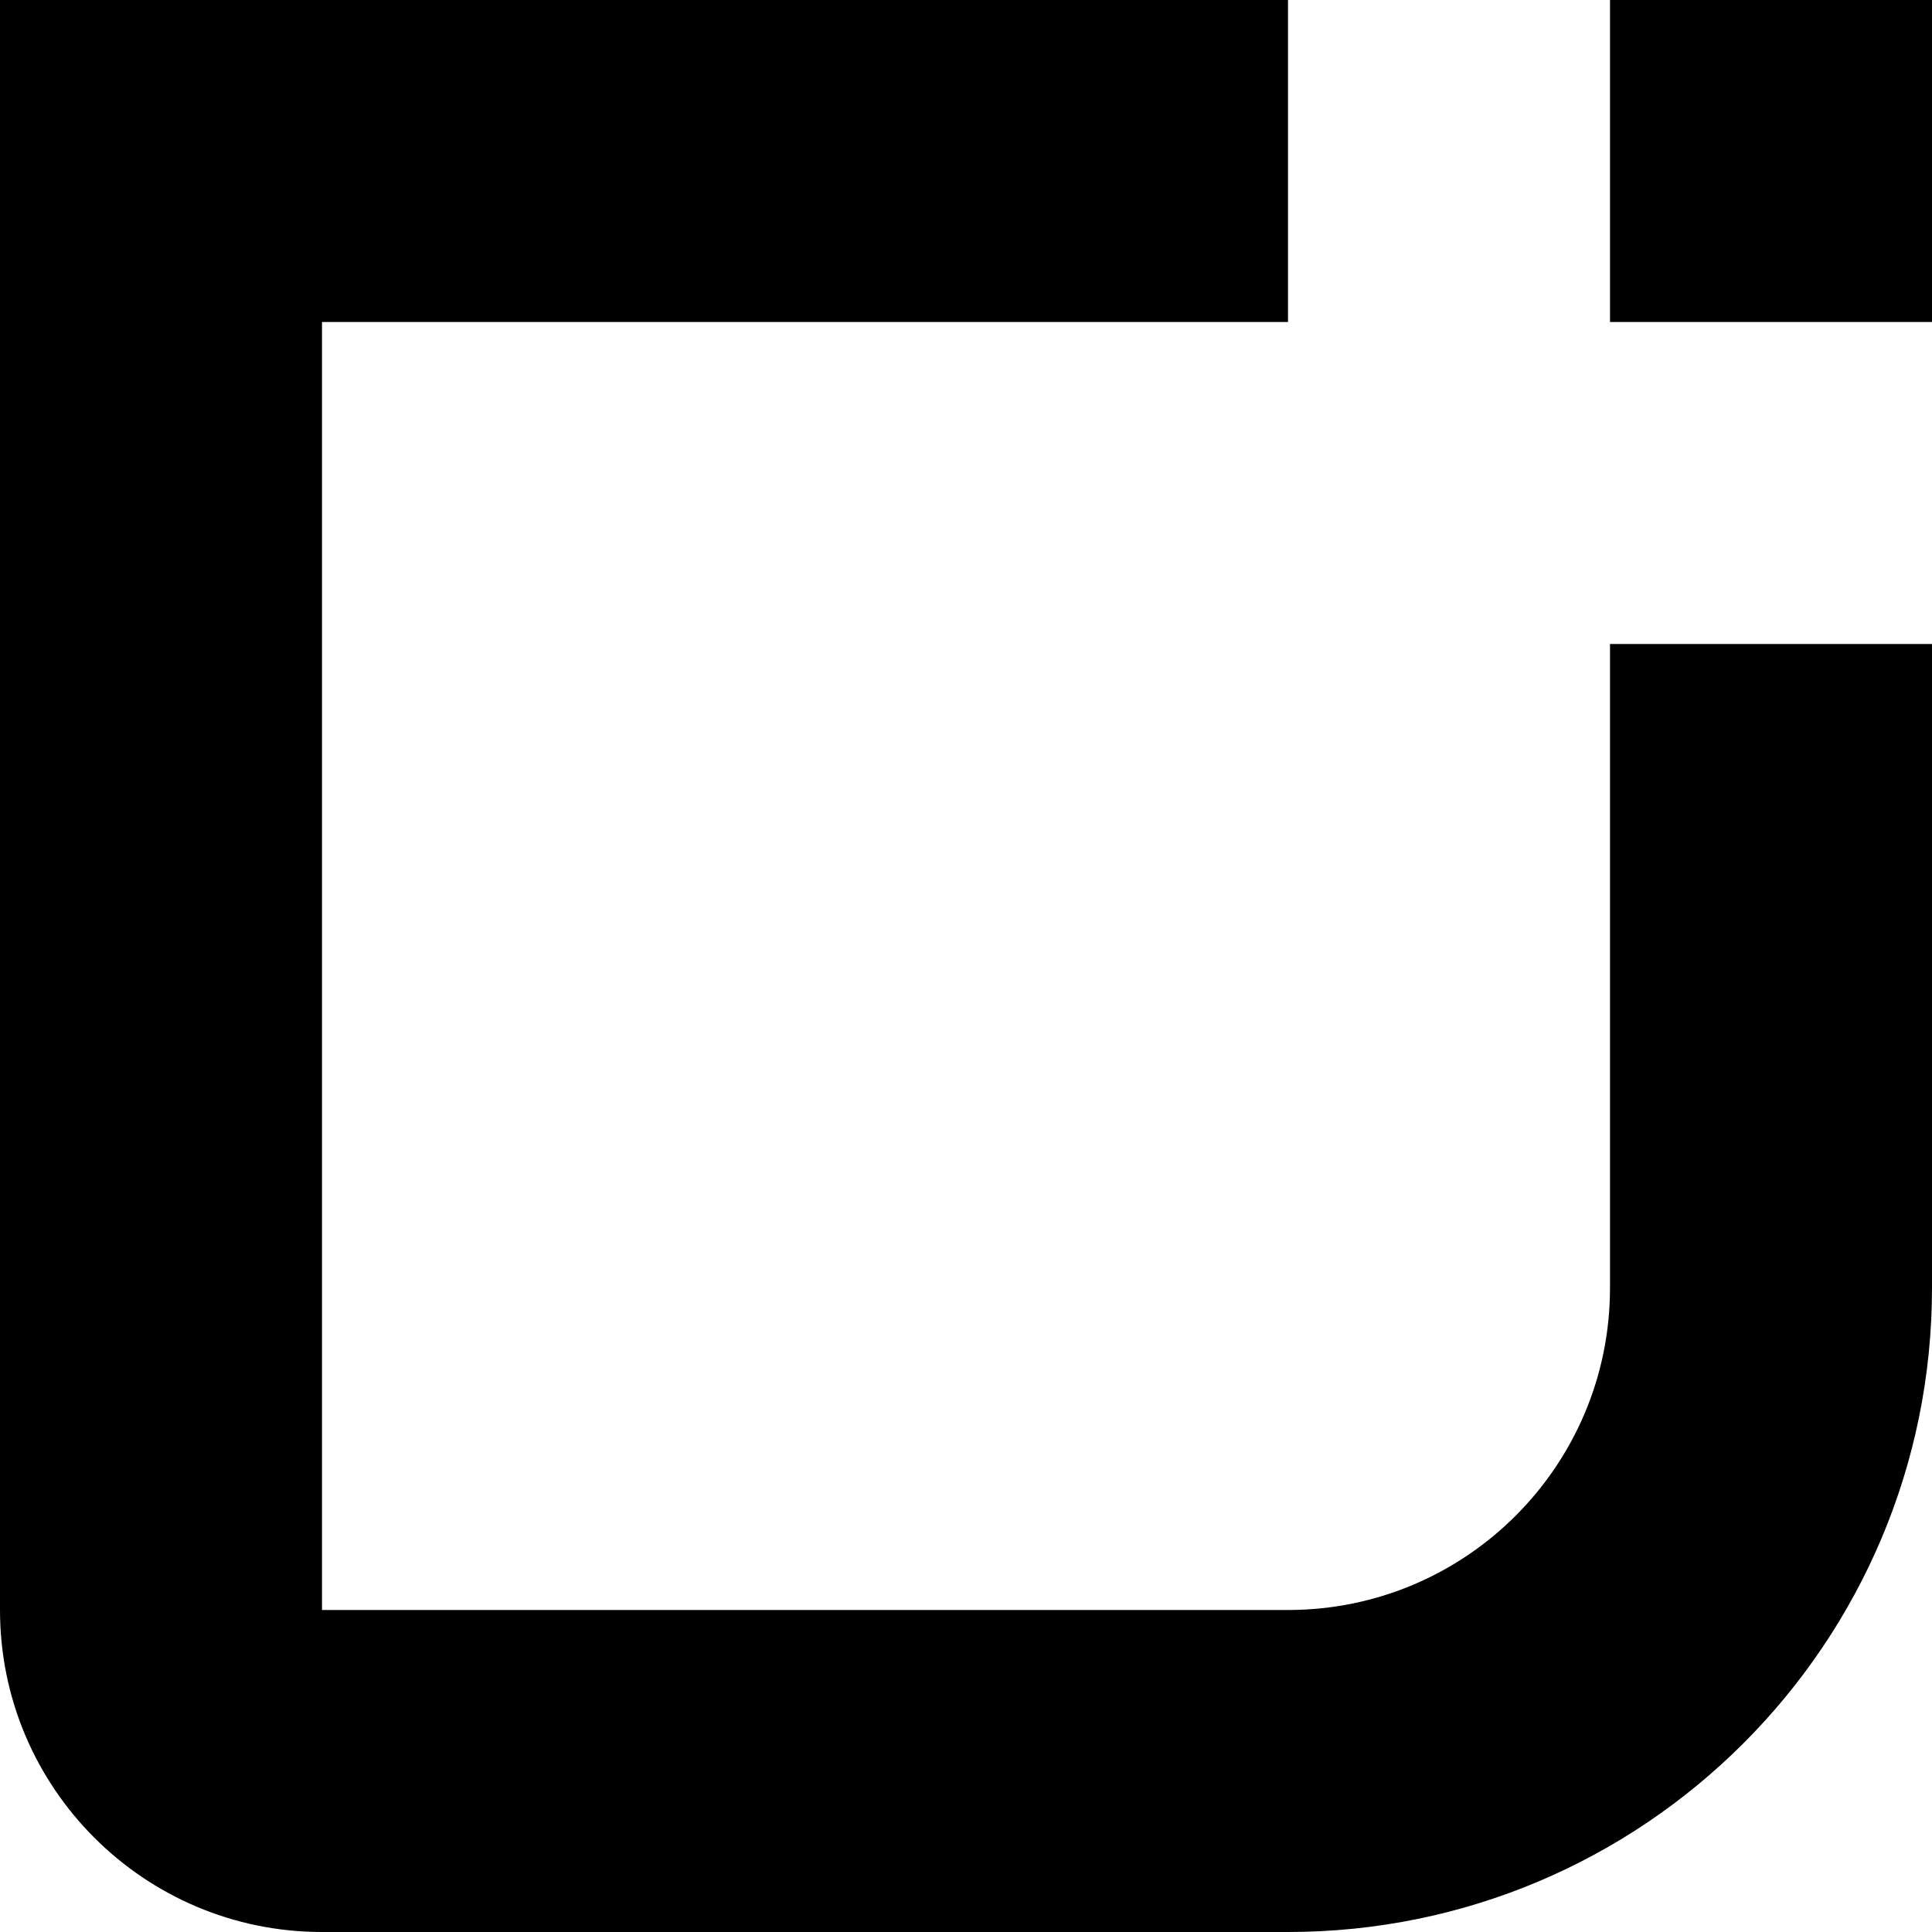 <svg width="24" height="24" viewBox="0 0 24 24" fill="none" xmlns="http://www.w3.org/2000/svg">
<path d="M16 4H4V20H16C18.209 20 20 18.209 20 16V8H24V16C24 20.418 20.418 24 16 24H4C1.791 24 1.61064e-08 22.209 0 20V0H16V4ZM24 4H20V0H24V4Z" fill="#000000"/>
</svg>
